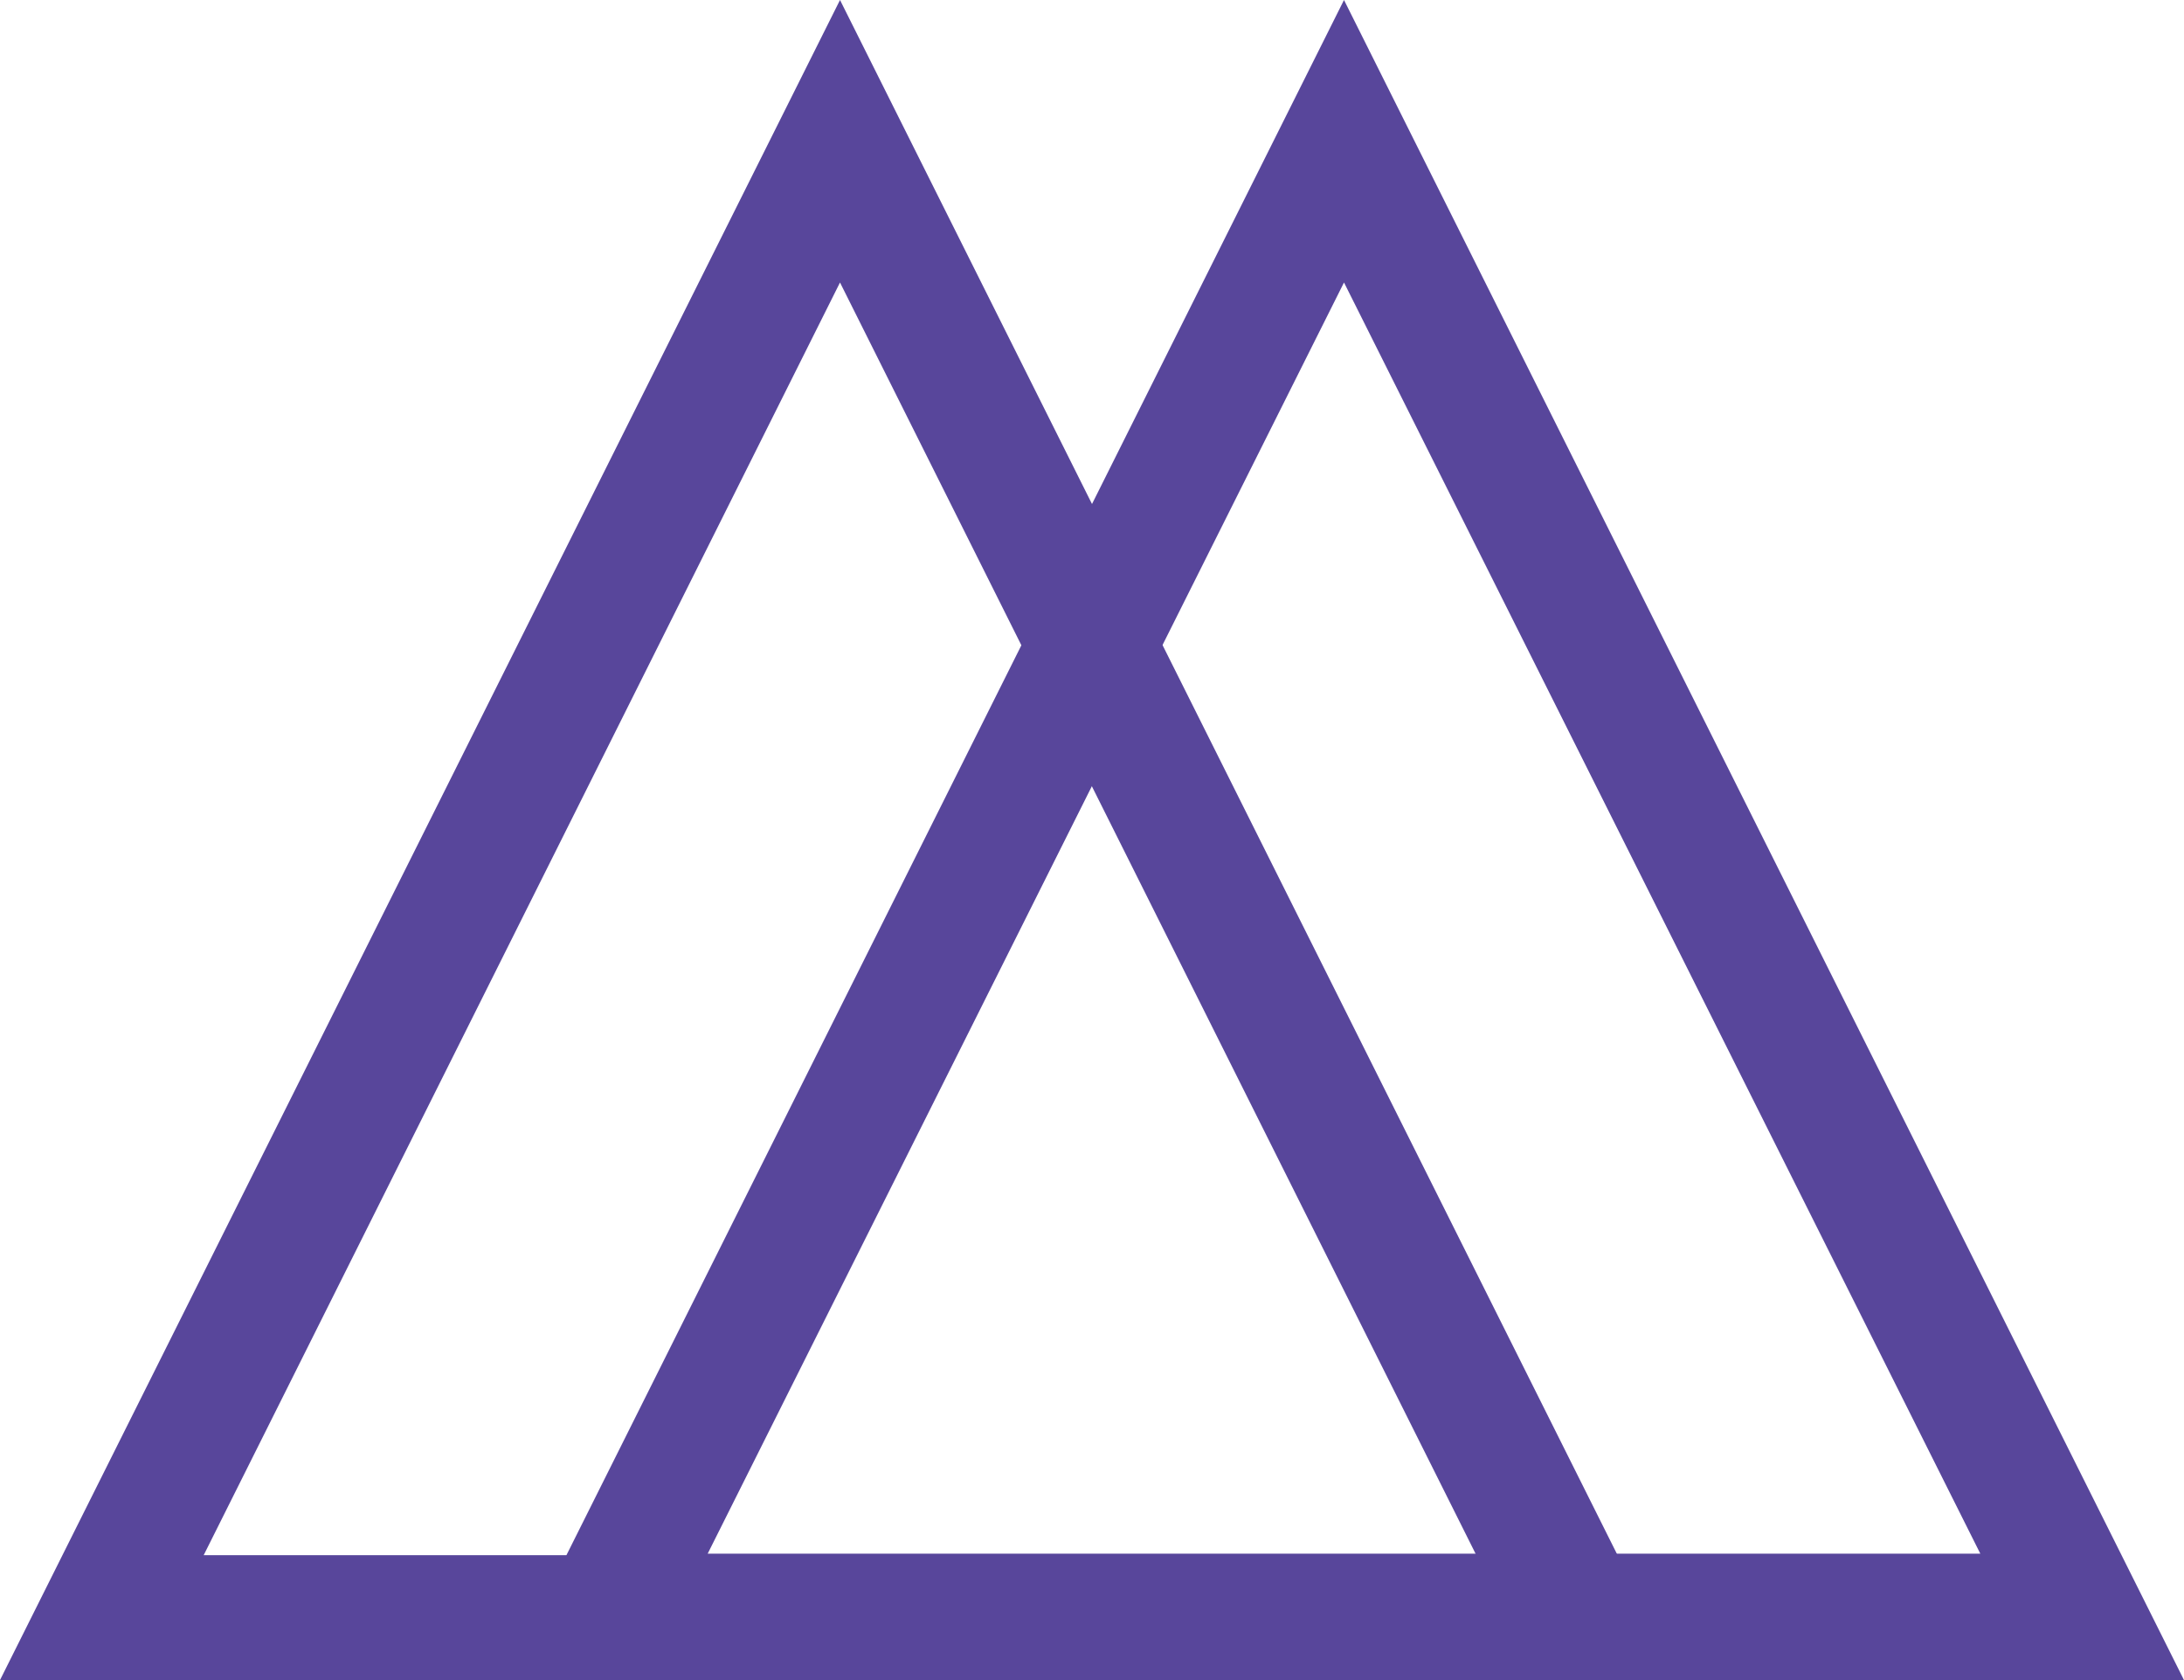<svg version="1.1" id="Layer_1" xmlns:x="ns_extend;" xmlns:i="ns_ai;" xmlns:graph="ns_graphs;" xmlns="http://www.w3.org/2000/svg" xmlns:xlink="http://www.w3.org/1999/xlink" x="0px" y="0px" viewBox="0 0 146.9 113" style="enable-background:new 0 0 146.9 113;" xml:space="preserve">
 <style type="text/css">
  .st0{fill-rule:evenodd;clip-rule:evenodd;fill:#58469B;}
 </style>
 <g>
  <path class="st0" d="M90.4,0l56.5,113h-113L90.4,0z M47.6,104.5h85.6L90.4,19L47.6,104.5z">
  </path>
  <path class="st0" d="M56.5,0L113,113H0L56.5,0z M56.5,19l-42.8,85.6h85.6L56.5,19z">
  </path>
 </g>
</svg>